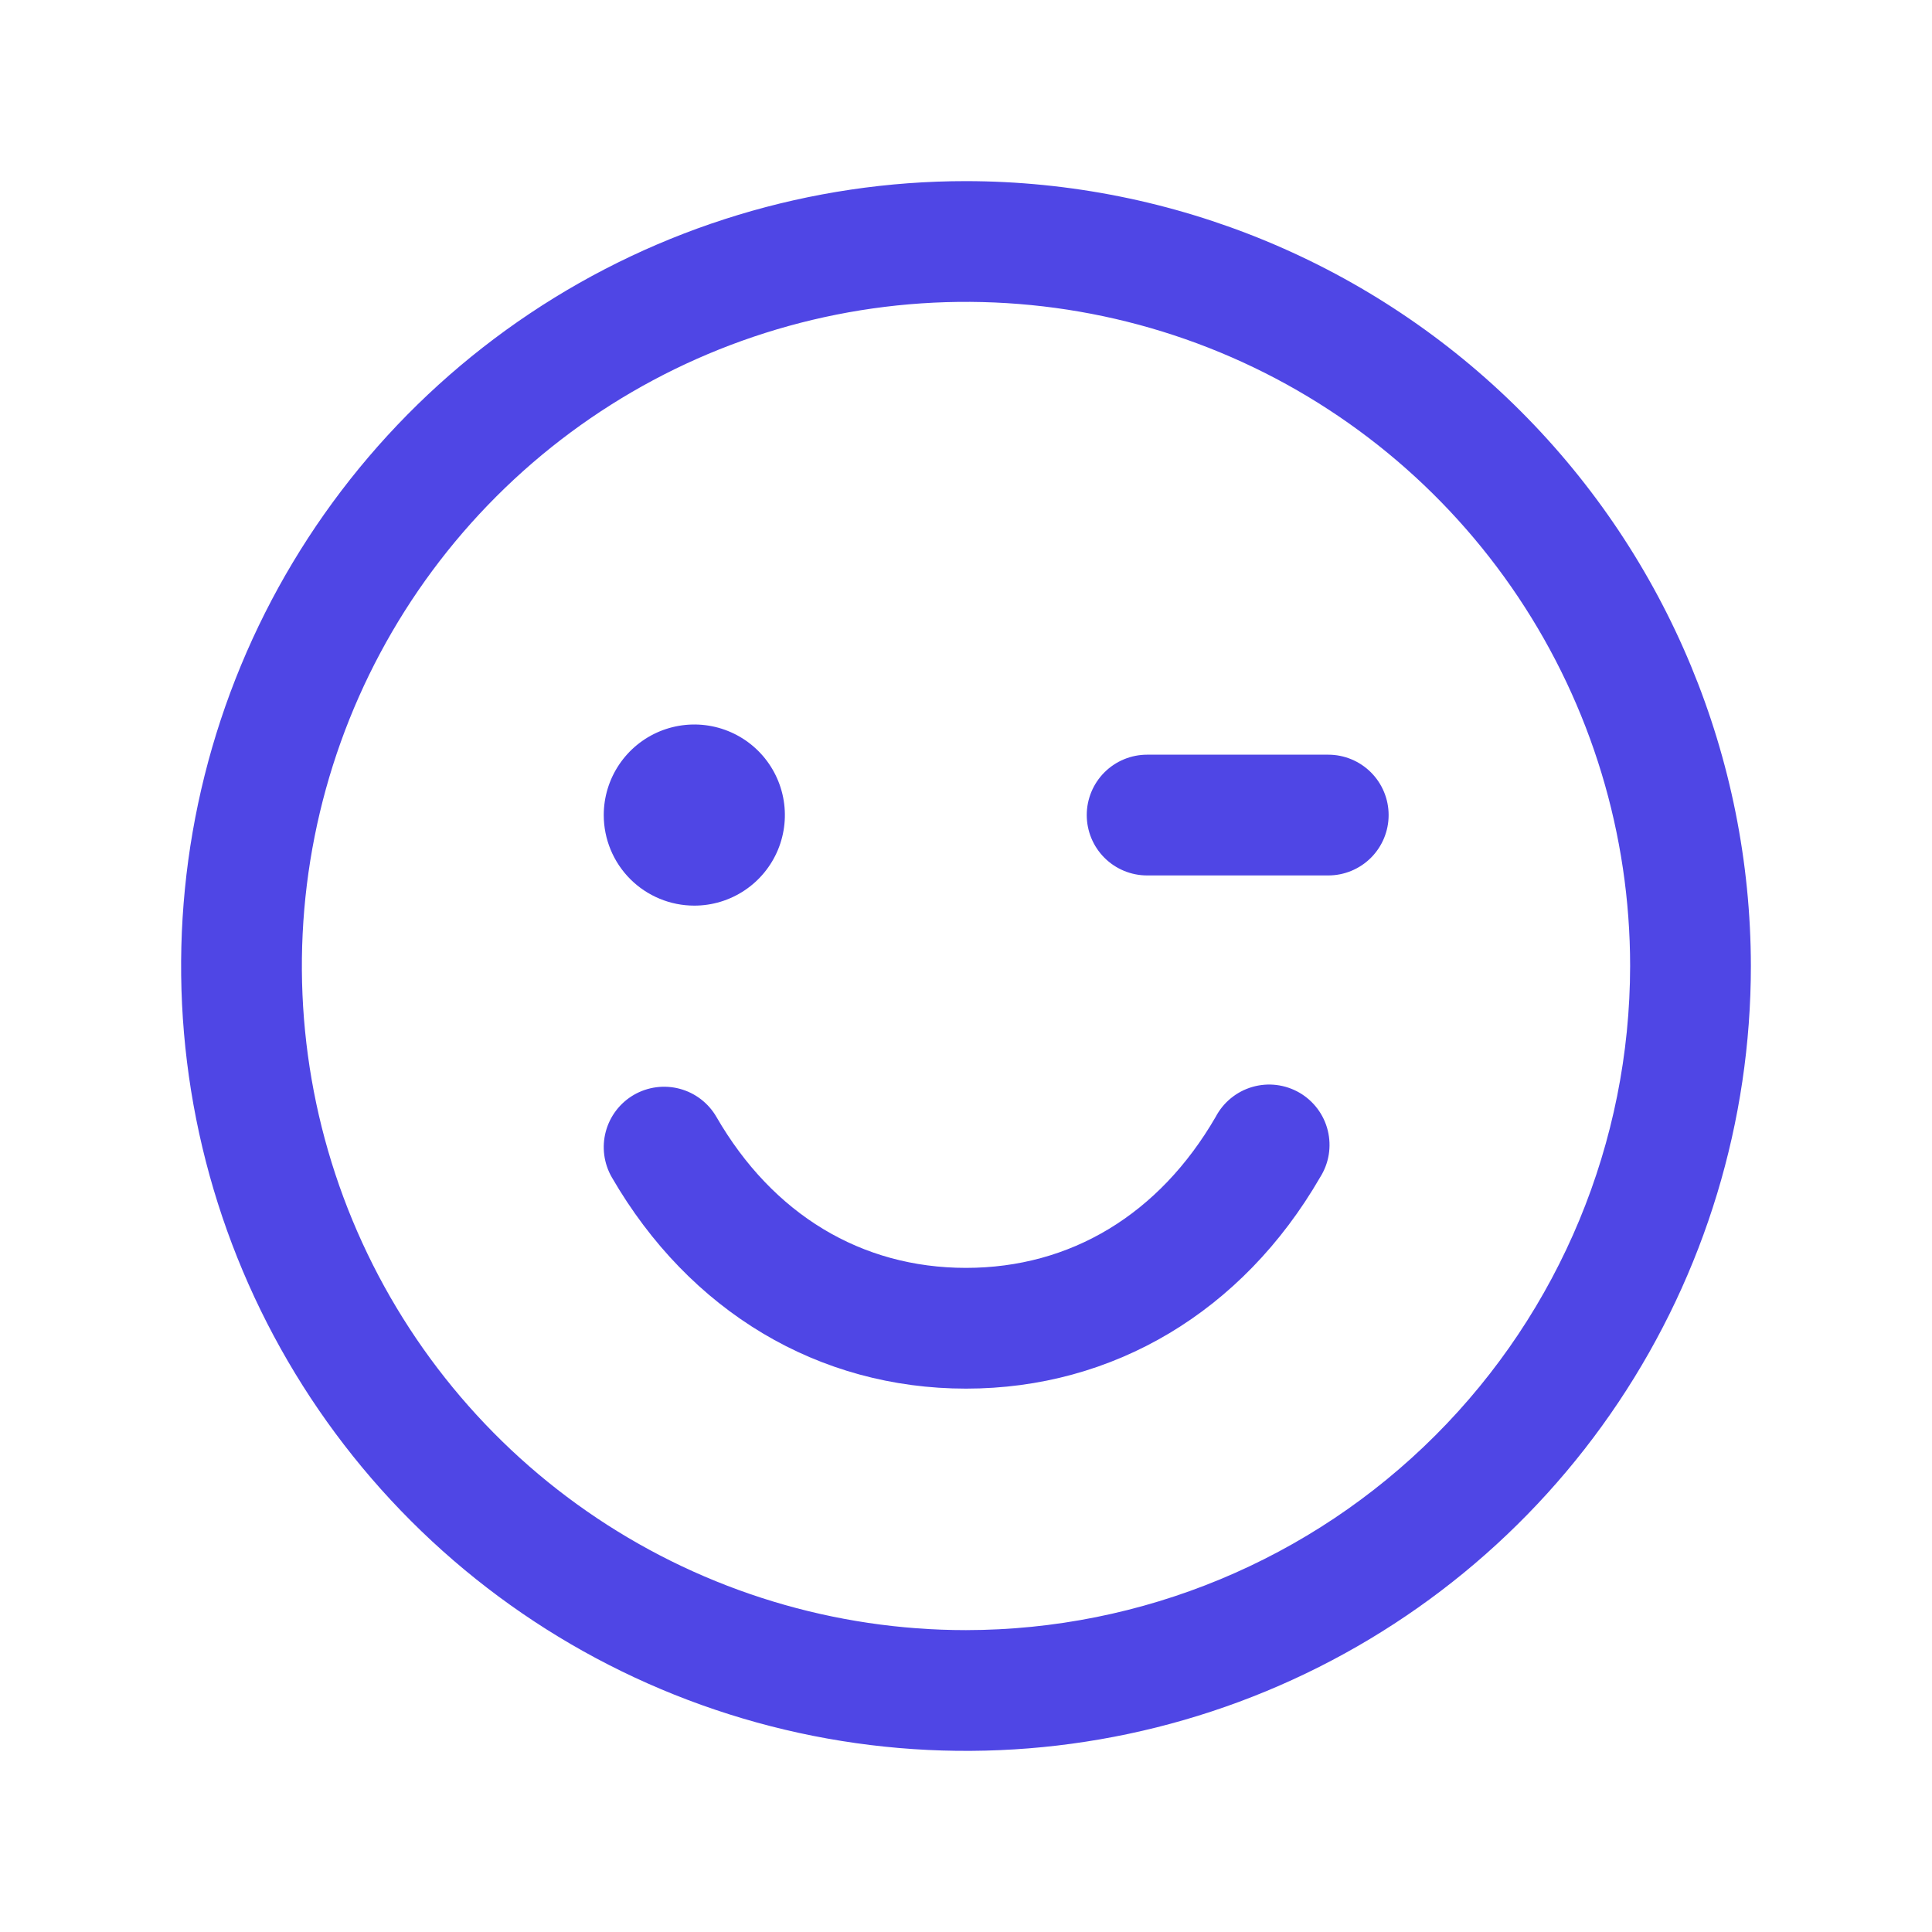 <svg width="80" height="80" viewBox="0 0 80 80" fill="none" xmlns="http://www.w3.org/2000/svg">
<path d="M40 7.5C33.572 7.5 27.289 9.406 21.944 12.977C16.599 16.548 12.434 21.624 9.974 27.563C7.514 33.501 6.87 40.036 8.124 46.34C9.379 52.645 12.474 58.436 17.019 62.981C21.564 67.526 27.355 70.621 33.66 71.876C39.964 73.129 46.499 72.486 52.437 70.026C58.376 67.566 63.452 63.401 67.023 58.056C70.594 52.711 72.5 46.428 72.5 40C72.491 31.383 69.064 23.122 62.971 17.029C56.878 10.936 48.617 7.509 40 7.5ZM40 67.5C34.561 67.5 29.244 65.887 24.722 62.865C20.2 59.844 16.675 55.549 14.593 50.524C12.512 45.499 11.967 39.969 13.028 34.635C14.089 29.3 16.709 24.401 20.555 20.555C24.401 16.709 29.301 14.089 34.635 13.028C39.969 11.967 45.499 12.512 50.524 14.593C55.549 16.675 59.844 20.2 62.865 24.722C65.887 29.244 67.5 34.561 67.5 40C67.492 47.291 64.592 54.281 59.436 59.436C54.281 64.592 47.291 67.492 40 67.5ZM25 33.75C25 33.008 25.22 32.283 25.632 31.667C26.044 31.05 26.63 30.569 27.315 30.285C28 30.002 28.754 29.927 29.482 30.072C30.209 30.217 30.877 30.574 31.402 31.098C31.926 31.623 32.283 32.291 32.428 33.018C32.573 33.746 32.498 34.5 32.215 35.185C31.931 35.87 31.45 36.456 30.833 36.868C30.217 37.28 29.492 37.5 28.75 37.5C27.756 37.5 26.802 37.105 26.098 36.402C25.395 35.698 25 34.745 25 33.75ZM57.5 33.75C57.5 34.413 57.237 35.049 56.768 35.518C56.299 35.987 55.663 36.25 55 36.25H47.5C46.837 36.25 46.201 35.987 45.732 35.518C45.263 35.049 45 34.413 45 33.75C45 33.087 45.263 32.451 45.732 31.982C46.201 31.513 46.837 31.25 47.5 31.25H55C55.663 31.25 56.299 31.513 56.768 31.982C57.237 32.451 57.5 33.087 57.5 33.75ZM54.663 48.75C51.447 54.309 46.103 57.5 40 57.5C33.897 57.5 28.553 54.312 25.334 48.75C25.17 48.466 25.064 48.152 25.021 47.826C24.978 47.501 25 47.17 25.085 46.853C25.17 46.535 25.317 46.238 25.516 45.978C25.716 45.717 25.966 45.498 26.25 45.334C26.534 45.17 26.848 45.064 27.174 45.021C27.5 44.978 27.83 45 28.148 45.085C28.465 45.17 28.762 45.316 29.022 45.516C29.283 45.716 29.502 45.966 29.666 46.25C31.997 50.284 35.666 52.5 40 52.5C44.334 52.5 48.003 50.281 50.337 46.25C50.494 45.951 50.709 45.687 50.97 45.474C51.231 45.26 51.532 45.102 51.856 45.008C52.18 44.914 52.52 44.886 52.854 44.927C53.189 44.968 53.512 45.076 53.804 45.244C54.096 45.413 54.35 45.639 54.553 45.909C54.755 46.179 54.901 46.486 54.981 46.814C55.061 47.142 55.074 47.482 55.02 47.815C54.965 48.147 54.843 48.465 54.663 48.75Z" fill="#4F46E5"/>
</svg>
